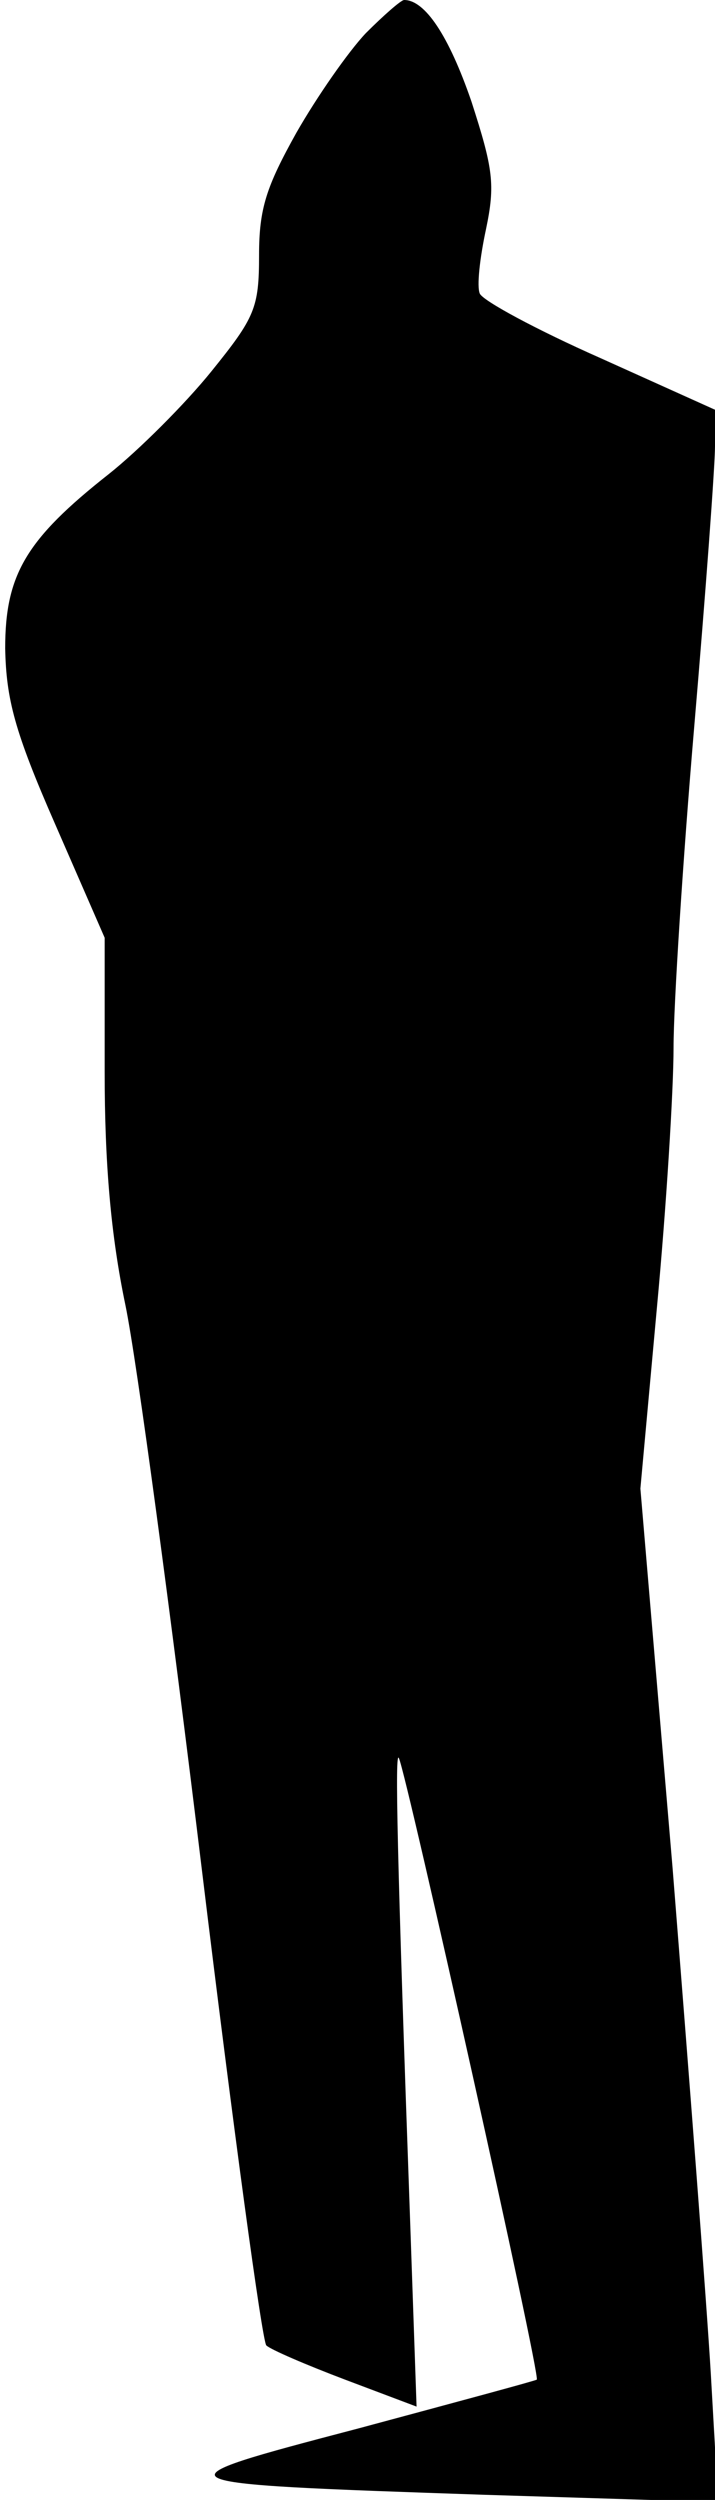 <?xml version="1.0" standalone="no"?>
<!DOCTYPE svg PUBLIC "-//W3C//DTD SVG 20010904//EN"
 "http://www.w3.org/TR/2001/REC-SVG-20010904/DTD/svg10.dtd">
<svg version="1.0" xmlns="http://www.w3.org/2000/svg"
 width="69pt" height="241pt" viewBox="0 0 69 241"
 preserveAspectRatio="xMidYMid meet">
<g transform="translate(0,241) scale(0.1,-0.1)"
fill="#000000" stroke="none">
<path fill="#000000" stroke="none" d="M353 2378 c-17 -18 -47 -61 -67 -96
-29 -52 -36 -73 -36 -118 0 -51 -4 -60 -46 -112 -25 -31 -70 -76 -99 -99 -80
-63 -100 -97 -100 -168 1 -49 9 -80 48 -169 l48 -110 0 -129 c0 -89 6 -158 20
-225 11 -53 44 -299 74 -546 30 -247 58 -453 62 -457 4 -4 39 -19 76 -33 l69
-26 -6 173 c-13 363 -15 462 -11 452 8 -18 137 -596 133 -599 -1 -1 -79 -22
-172 -47 -202 -53 -201 -53 121 -64 l226 -7 -7 123 c-4 68 -21 288 -37 489
l-31 365 16 175 c9 96 16 209 16 250 0 41 9 181 20 310 11 129 20 251 20 270
l0 35 -111 50 c-61 27 -113 55 -116 62 -3 7 0 34 6 62 9 43 7 58 -14 123 -22
64 -45 98 -65 98 -3 0 -20 -15 -37 -32z"/>
</g>
</svg>
